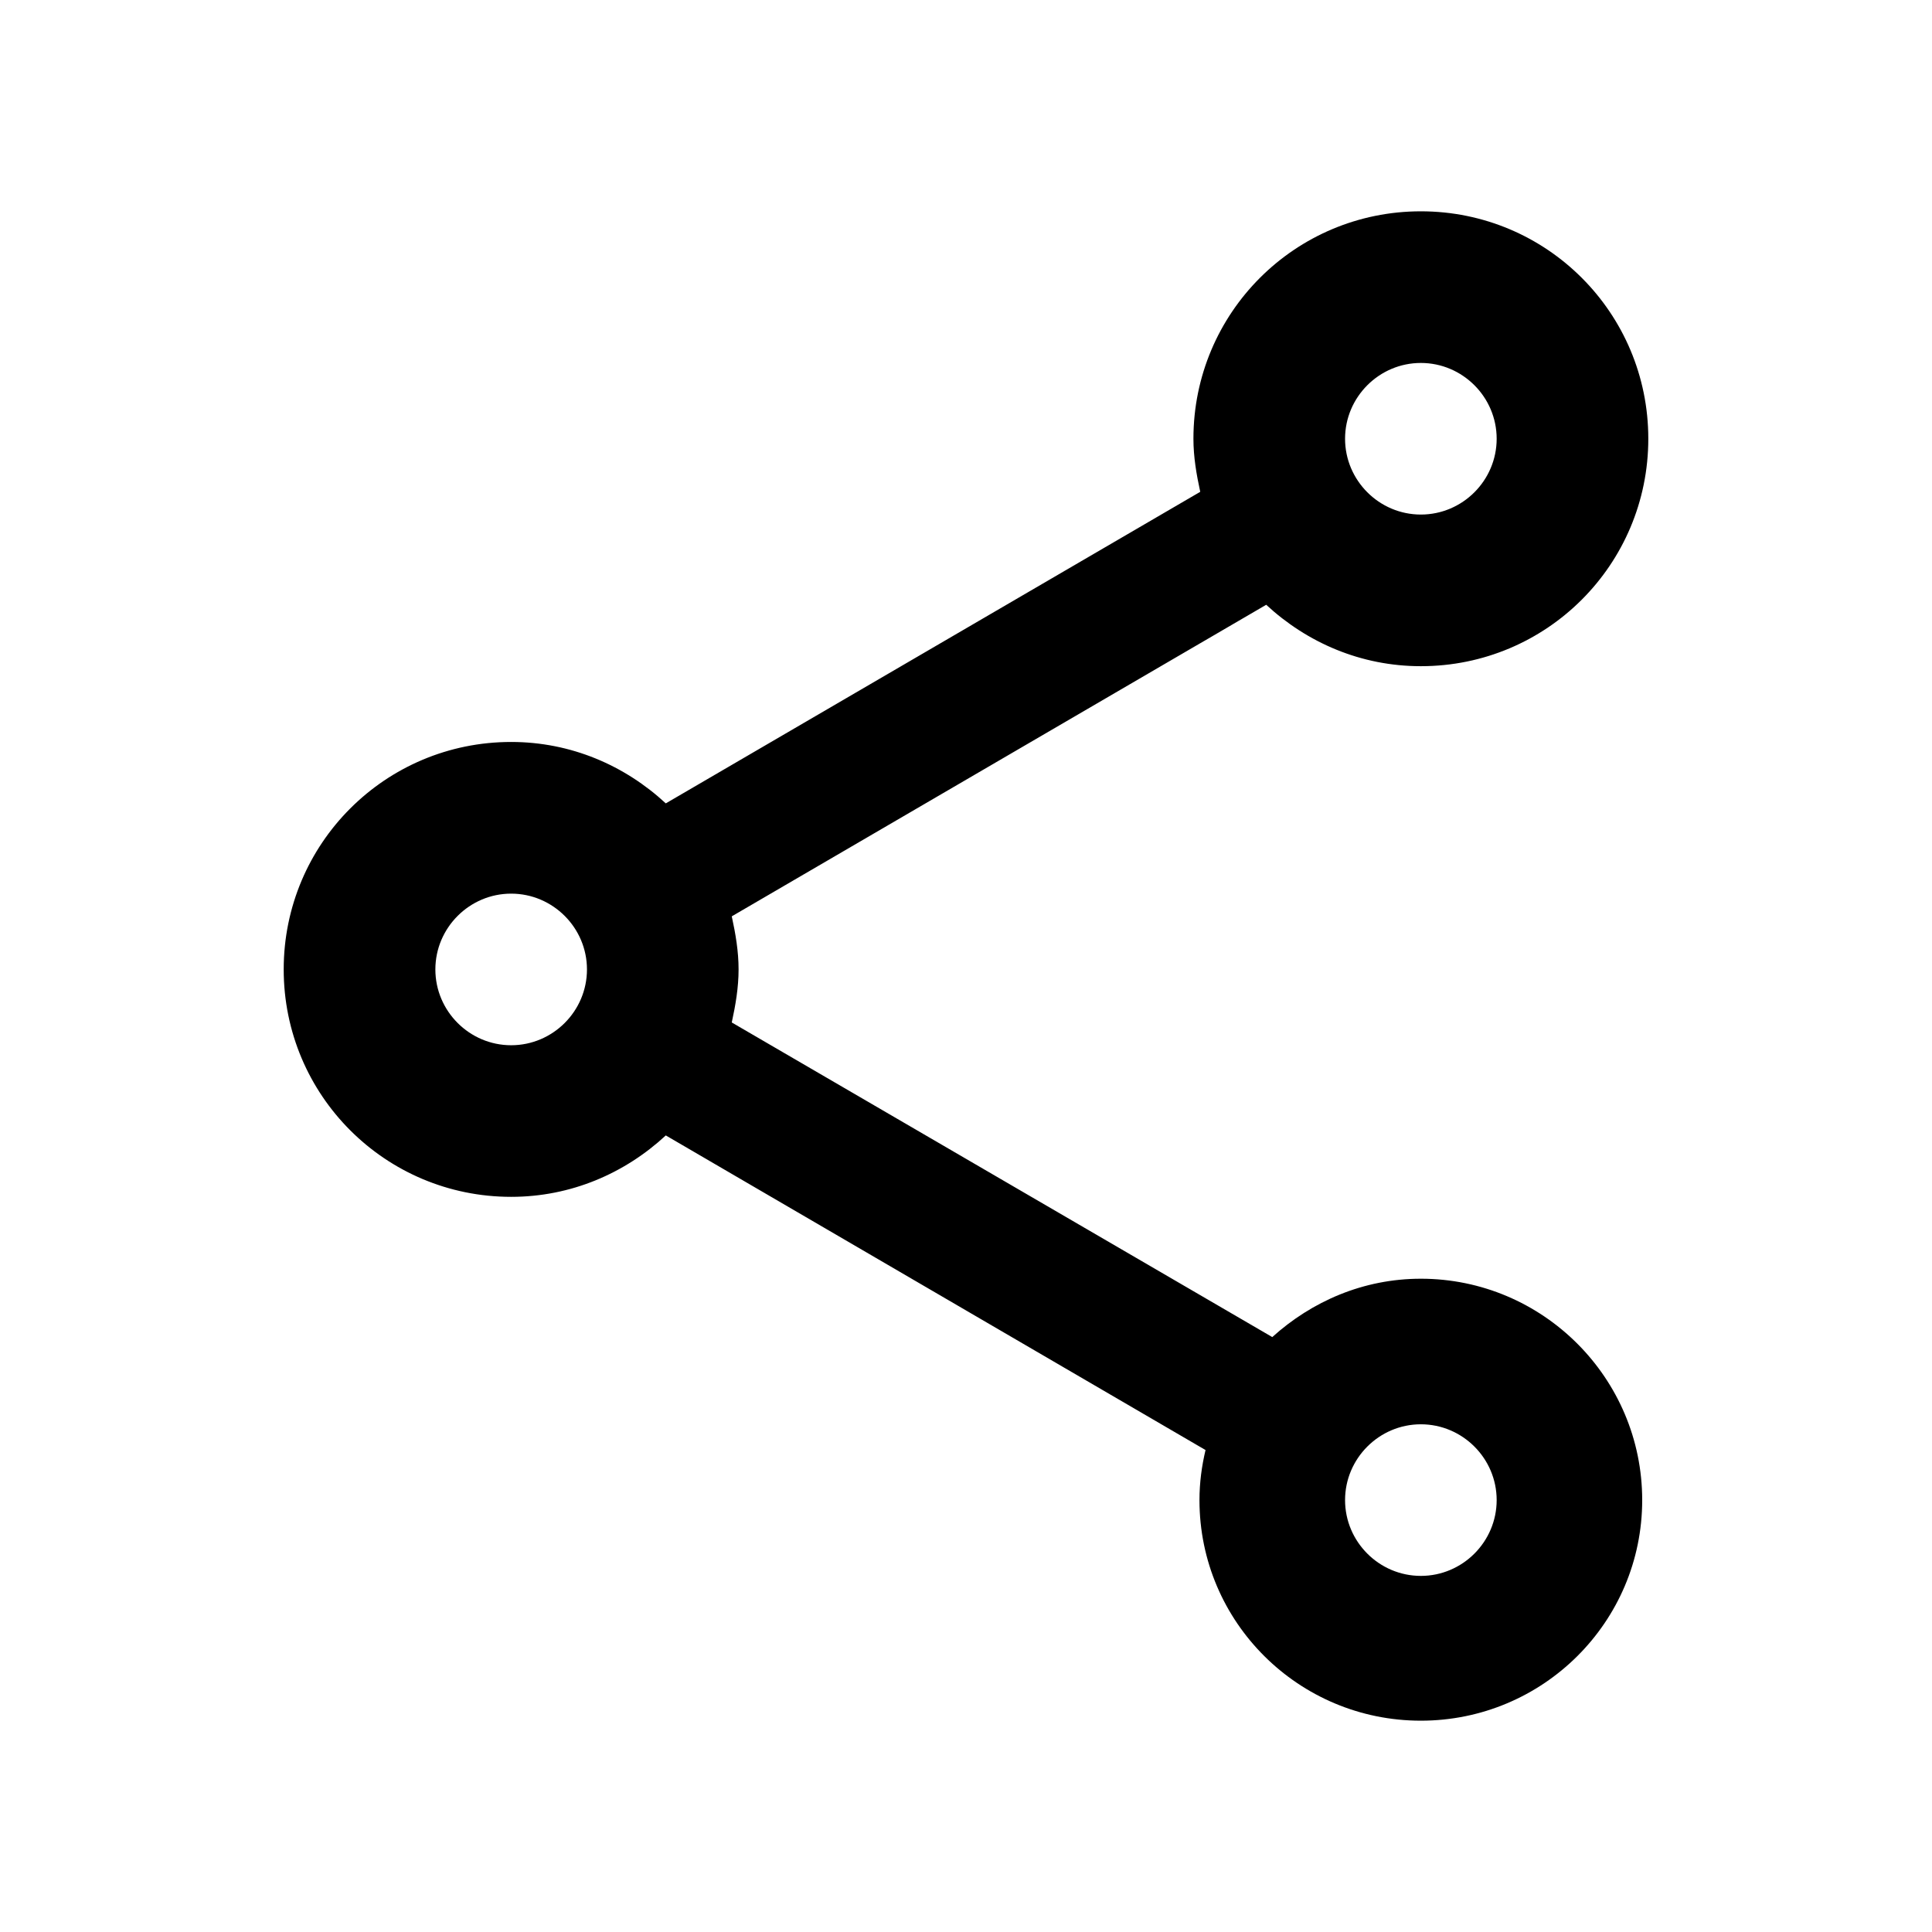<svg xmlns="http://www.w3.org/2000/svg" width="512" height="512" viewBox="0 0 512 512">
  <path d="M376.544,338.874c-15.271,0-28.933,6.027-39.377,15.466l-143.241-83.376c1.004-4.622,1.804-9.244,1.804-14.062s-.8-9.44-1.804-14.062l141.632-82.567c10.844,10.044,25.111,16.275,40.986,16.275,33.35,0,60.274-26.924,60.274-60.274s-26.924-60.274-60.274-60.274-60.274,26.924-60.274,60.274c0,4.818.8,9.44,1.804,14.062l-141.632,82.567c-10.844-10.044-25.111-16.275-40.986-16.275-33.35,0-60.274,26.924-60.274,60.274s26.924,60.274,60.274,60.274c15.875,0,30.133-6.231,40.986-16.275l143.037,83.376c-1.004,4.222-1.609,8.64-1.609,13.262,0,32.346,26.319,58.461,58.665,58.461s58.665-26.115,58.665-58.461-26.319-58.665-58.665-58.665h.009ZM376.544,96.186c11.049,0,20.088,9.04,20.088,20.088s-9.04,20.088-20.088,20.088-20.088-9.04-20.088-20.088,9.04-20.088,20.088-20.088M135.465,277c-11.049,0-20.088-9.04-20.088-20.088s9.04-20.088,20.088-20.088,20.088,9.04,20.088,20.088-9.04,20.088-20.088,20.088M376.544,417.628c-11.049,0-20.088-9.04-20.088-20.088s9.04-20.088,20.088-20.088,20.088,9.04,20.088,20.088-9.04,20.088-20.088,20.088"/>
</svg>